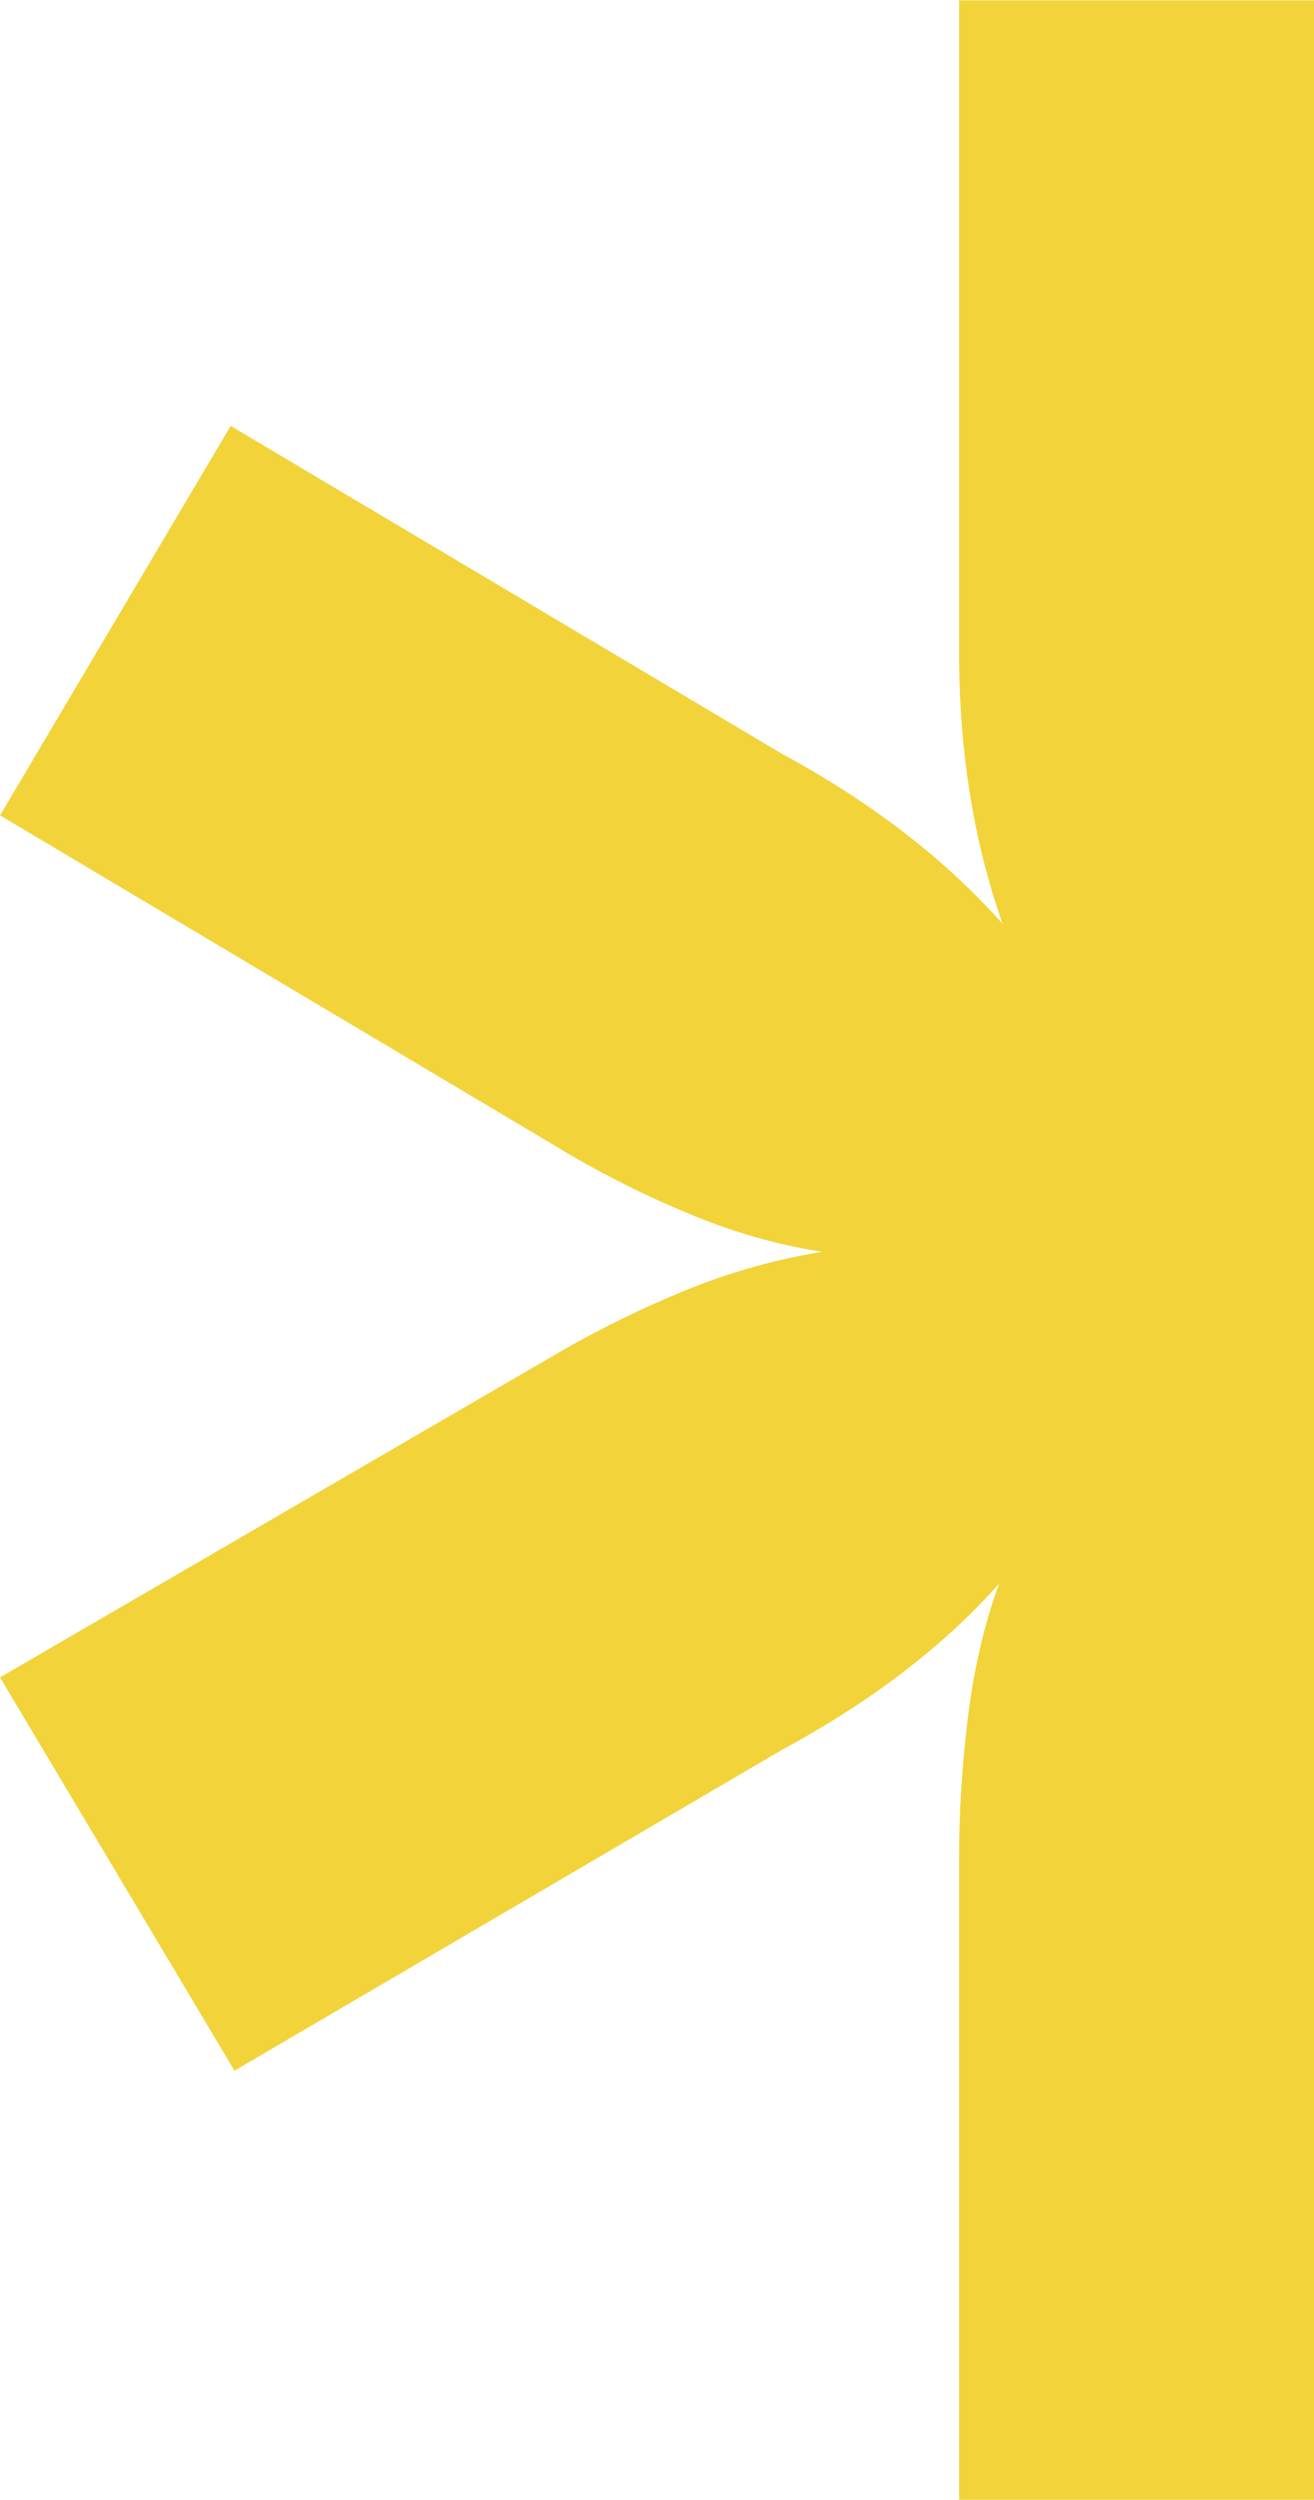 <svg width="471" height="896" viewBox="0 0 471 896" fill="none" xmlns="http://www.w3.org/2000/svg">
<path fill-rule="evenodd" clip-rule="evenodd" d="M660.521 409.959C644.952 419.424 629.279 427.315 613.282 433.83C597.405 440.251 581.206 445.304 564.902 448.673C596.775 453.819 628.648 466.336 660.521 486.232L858.285 603.824L775.612 744.682L577.847 627.08C562.269 617.607 547.648 607.938 533.866 597.943C520.084 588.051 507.994 577.116 497.673 565.009C507.994 595.207 513.141 627.927 513.141 663.272V895.953H343.786V665.896C343.786 648.643 344.931 631.603 347.044 614.768C349.147 597.943 352.832 582.262 358.09 567.642C338.203 590.051 312.334 609.827 280.461 627.08L84.055 742.16L0 601.2L197.764 486.232C214.068 476.647 230.27 468.765 246.267 462.241C262.143 455.82 278.347 451.297 294.661 448.673C278.347 446.151 261.94 441.414 245.626 434.472C229.229 427.632 213.231 419.424 197.764 409.959L0 292.246L82.687 152.654L280.461 270.265C312.334 287.509 338.624 307.815 359.358 331.062C349.047 301.822 343.786 269.428 343.786 234.074V0.127H513.141V231.542C513.141 248.796 512.088 265.742 509.883 282.568C507.78 299.393 504.096 315.074 498.95 329.806C509.261 317.698 521.134 306.978 534.498 297.402C547.861 287.937 562.269 278.883 577.847 270.265L774.235 155.288L858.285 294.87L660.521 409.959Z" fill="#F2D43A"/>
</svg>
